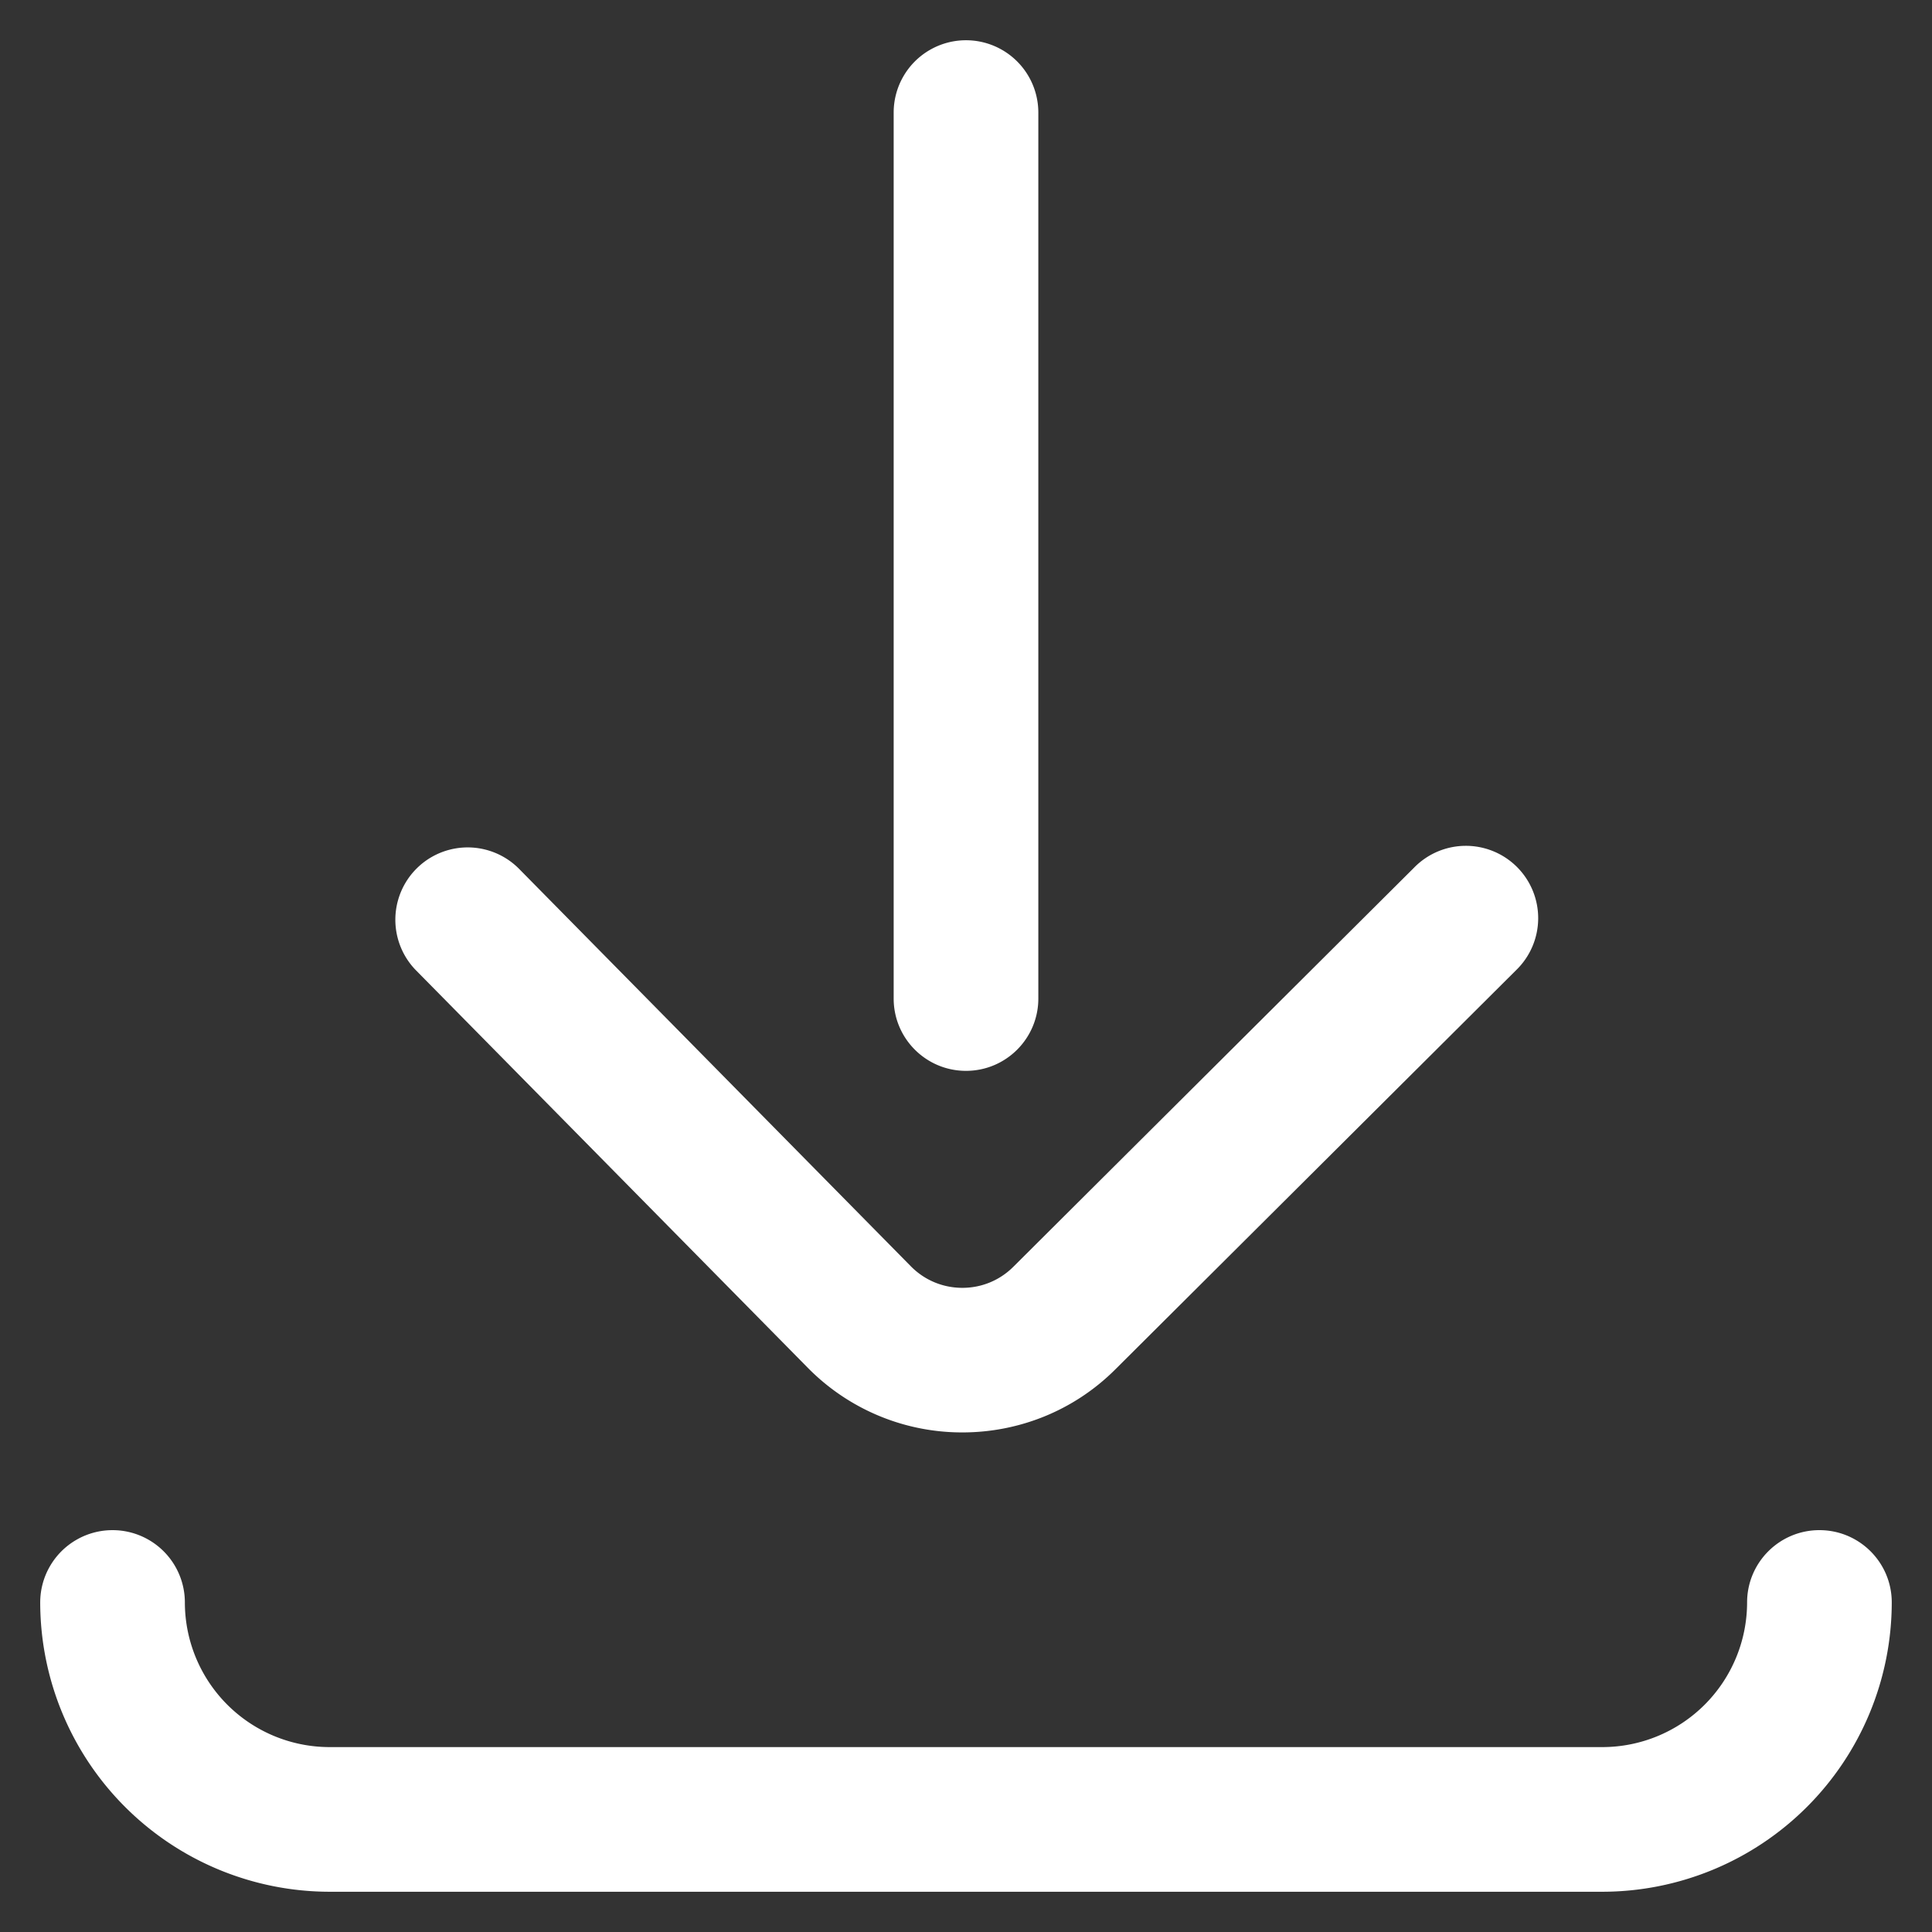 <svg width="48" height="48" fill="none" xmlns="http://www.w3.org/2000/svg"><rect width="100%" height="100%" fill="#333333" stroke="none"/><path d="M24 26.605c.992 0 1.797-.804 1.797-1.796V2.797a1.797 1.797 0 10-3.594 0v22.012c0 .992.805 1.796 1.797 1.796z" fill="#fff"/><path d="M20.09 34.002l.008.009a5.375 5.375 0 003.813 1.577c1.38 0 2.76-.525 3.808-1.575l9.947-9.908a1.797 1.797 0 10-2.536-2.546l-9.95 9.91c-.339.34-.79.527-1.27.527-.478 0-.928-.185-1.267-.522l-9.762-9.903a1.797 1.797 0 00-2.56 2.522l9.768 9.909zm25.113 4.014c-.992 0-1.797.804-1.797 1.797a3.598 3.598 0 01-3.593 3.593H8.186a3.598 3.598 0 01-3.593-3.593 1.797 1.797 0 10-3.594 0A7.197 7.197 0 008.188 47h31.624A7.195 7.195 0 0047 39.812c0-.992-.804-1.796-1.797-1.796z" fill="#fff"/></svg>